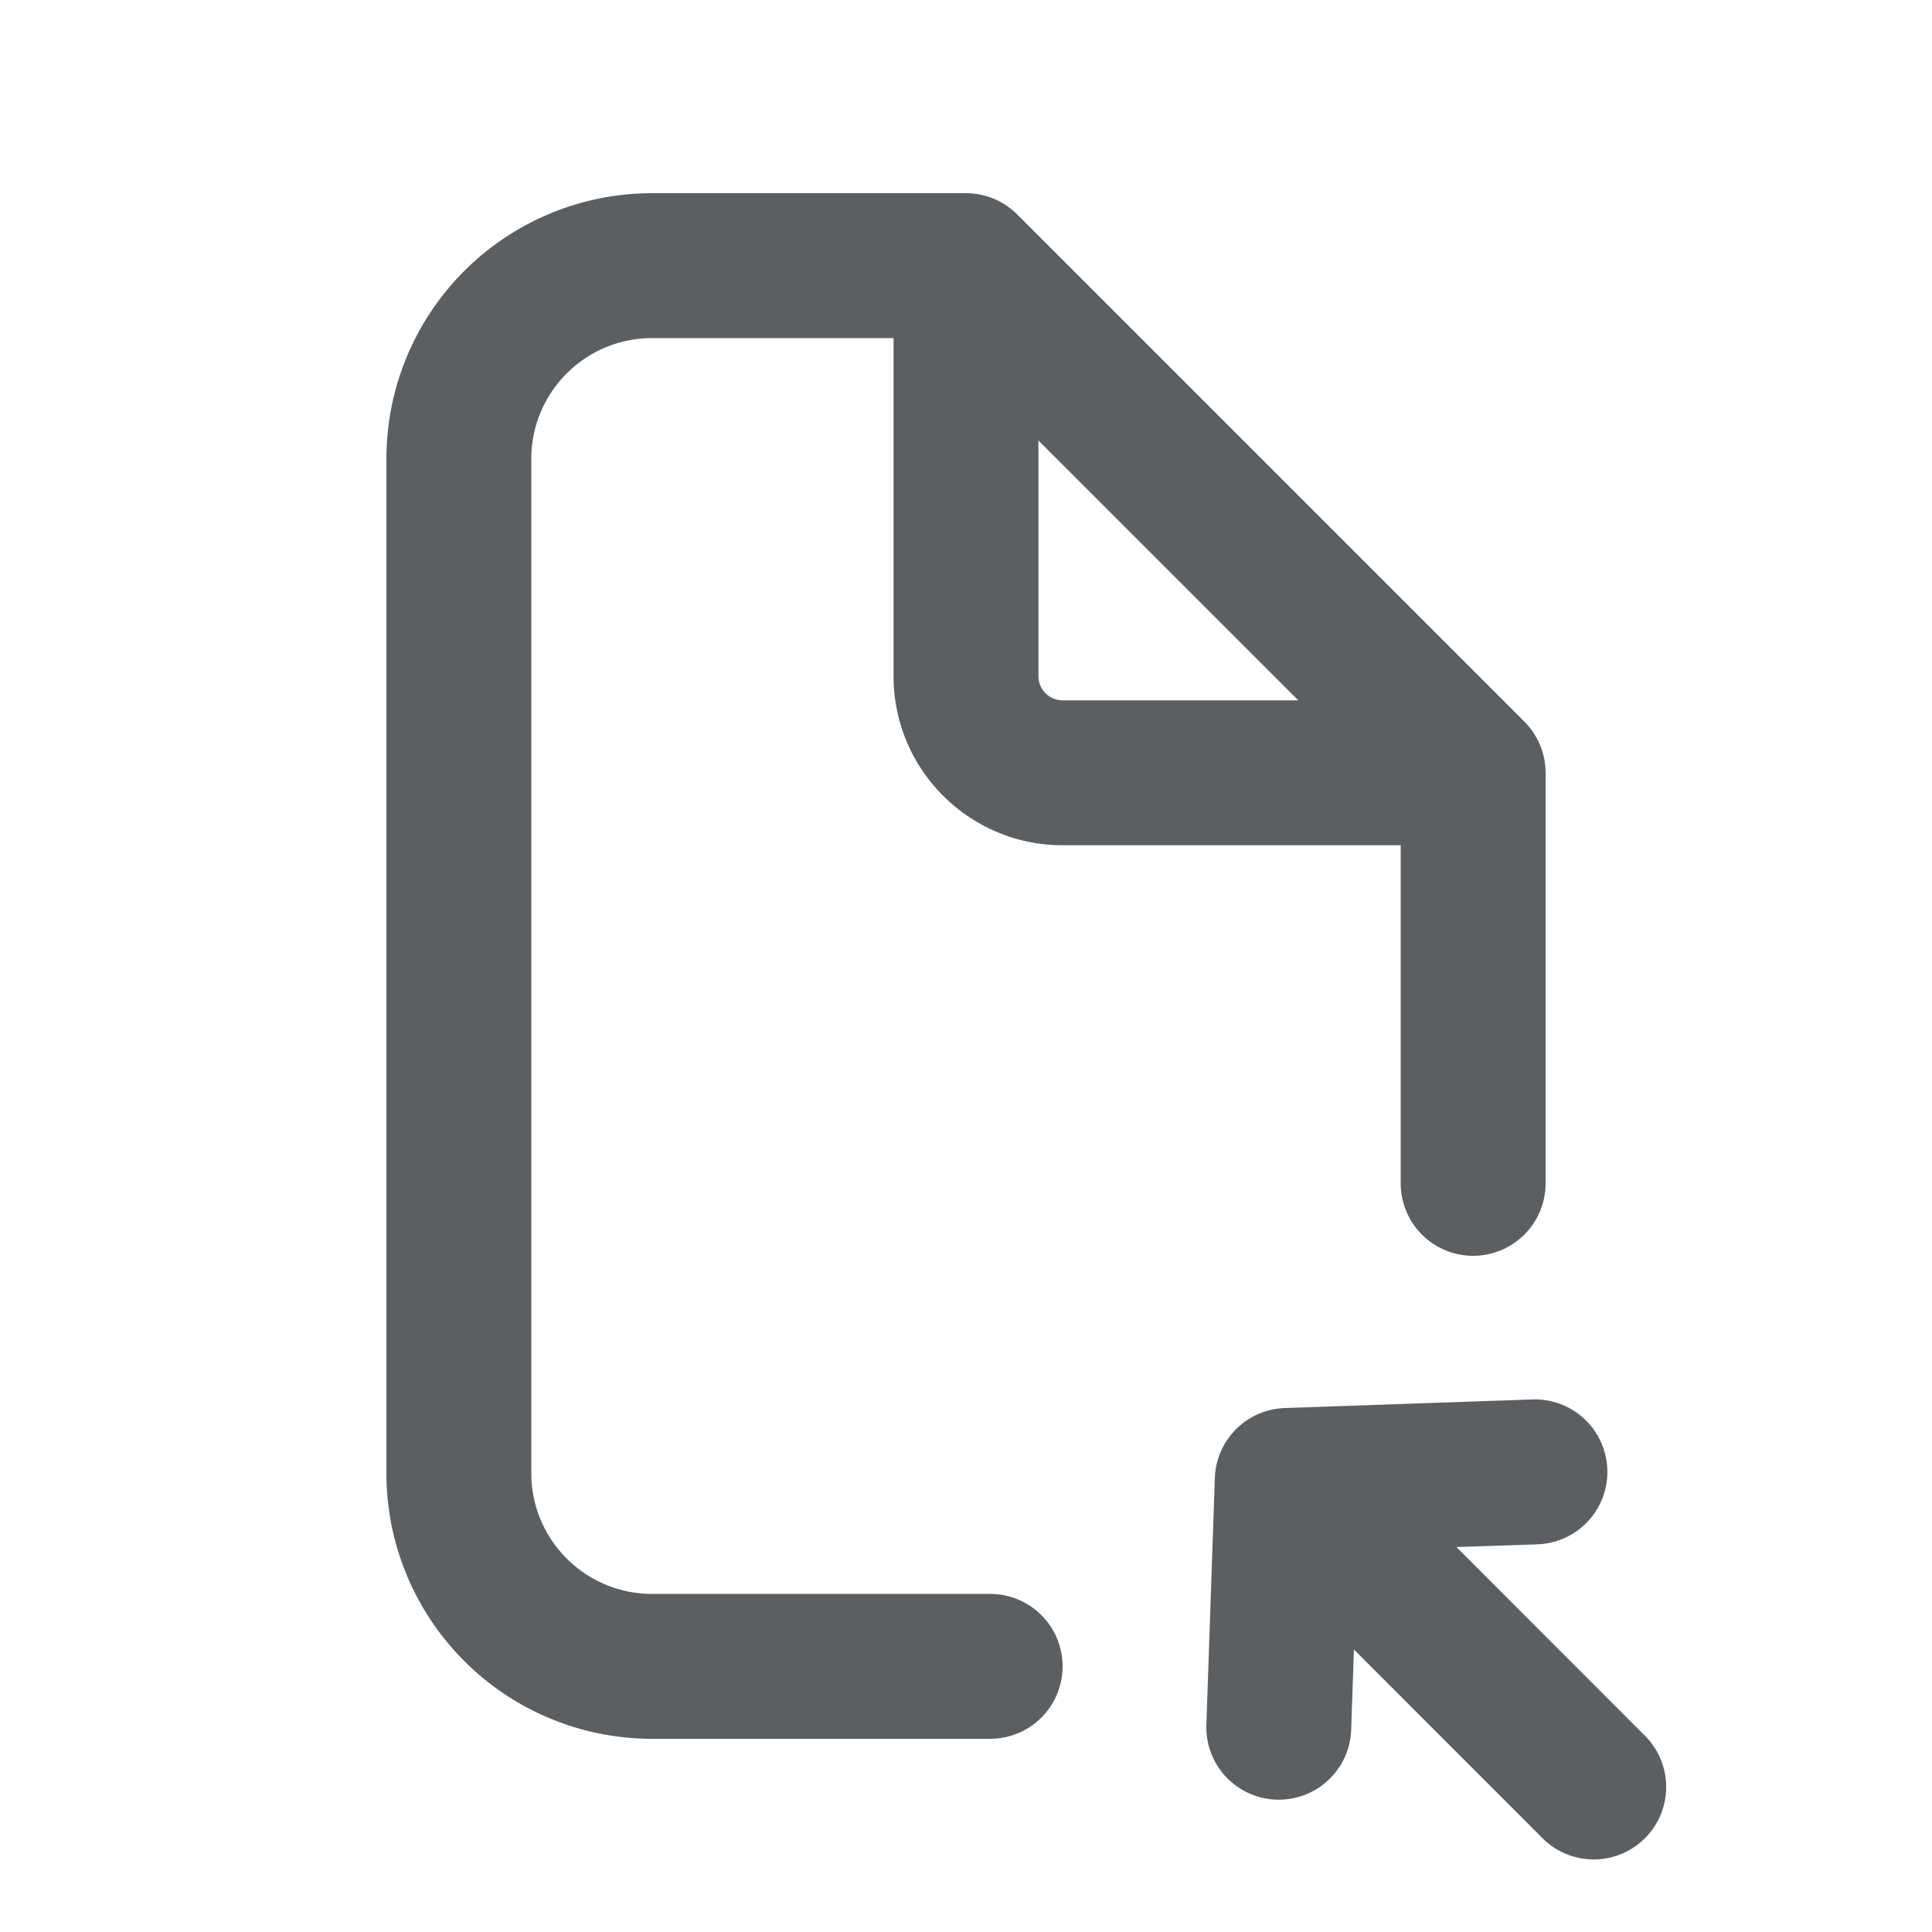 <svg viewBox="0 0 20 20" fill="none" xmlns="http://www.w3.org/2000/svg"><path fill-rule="evenodd" clip-rule="evenodd" d="M5.5 4.75c0-.69.56-1.25 1.25-1.25h2.5v3.5c0 .966.784 1.75 1.75 1.75h3.5v3.5a.75.75 0 0 0 1.5 0v-4.25a.75.75 0 0 0-.22-.53l-5.25-5.25a.75.75 0 0 0-.53-.22h-3.25a2.75 2.75 0 0 0-2.75 2.75v10.5a2.75 2.75 0 0 0 2.75 2.75h3.5a.75.75 0 0 0 0-1.5h-3.5c-.69 0-1.25-.56-1.25-1.25v-10.5Zm7.94 2.5-2.69-2.69v2.44c0 .138.112.25.25.25h2.44Z" fill="#5C5F62"/><path d="M15.977 19.038a.75.75 0 0 0 1.061-1.06l-1.961-1.963.838-.028a.75.75 0 1 0-.052-1.5l-2.563.089a.75.75 0 0 0-.724.724l-.088 2.563a.75.75 0 0 0 1.499.052l.029-.839 1.961 1.962Z" fill="#5C5F62"/></svg>